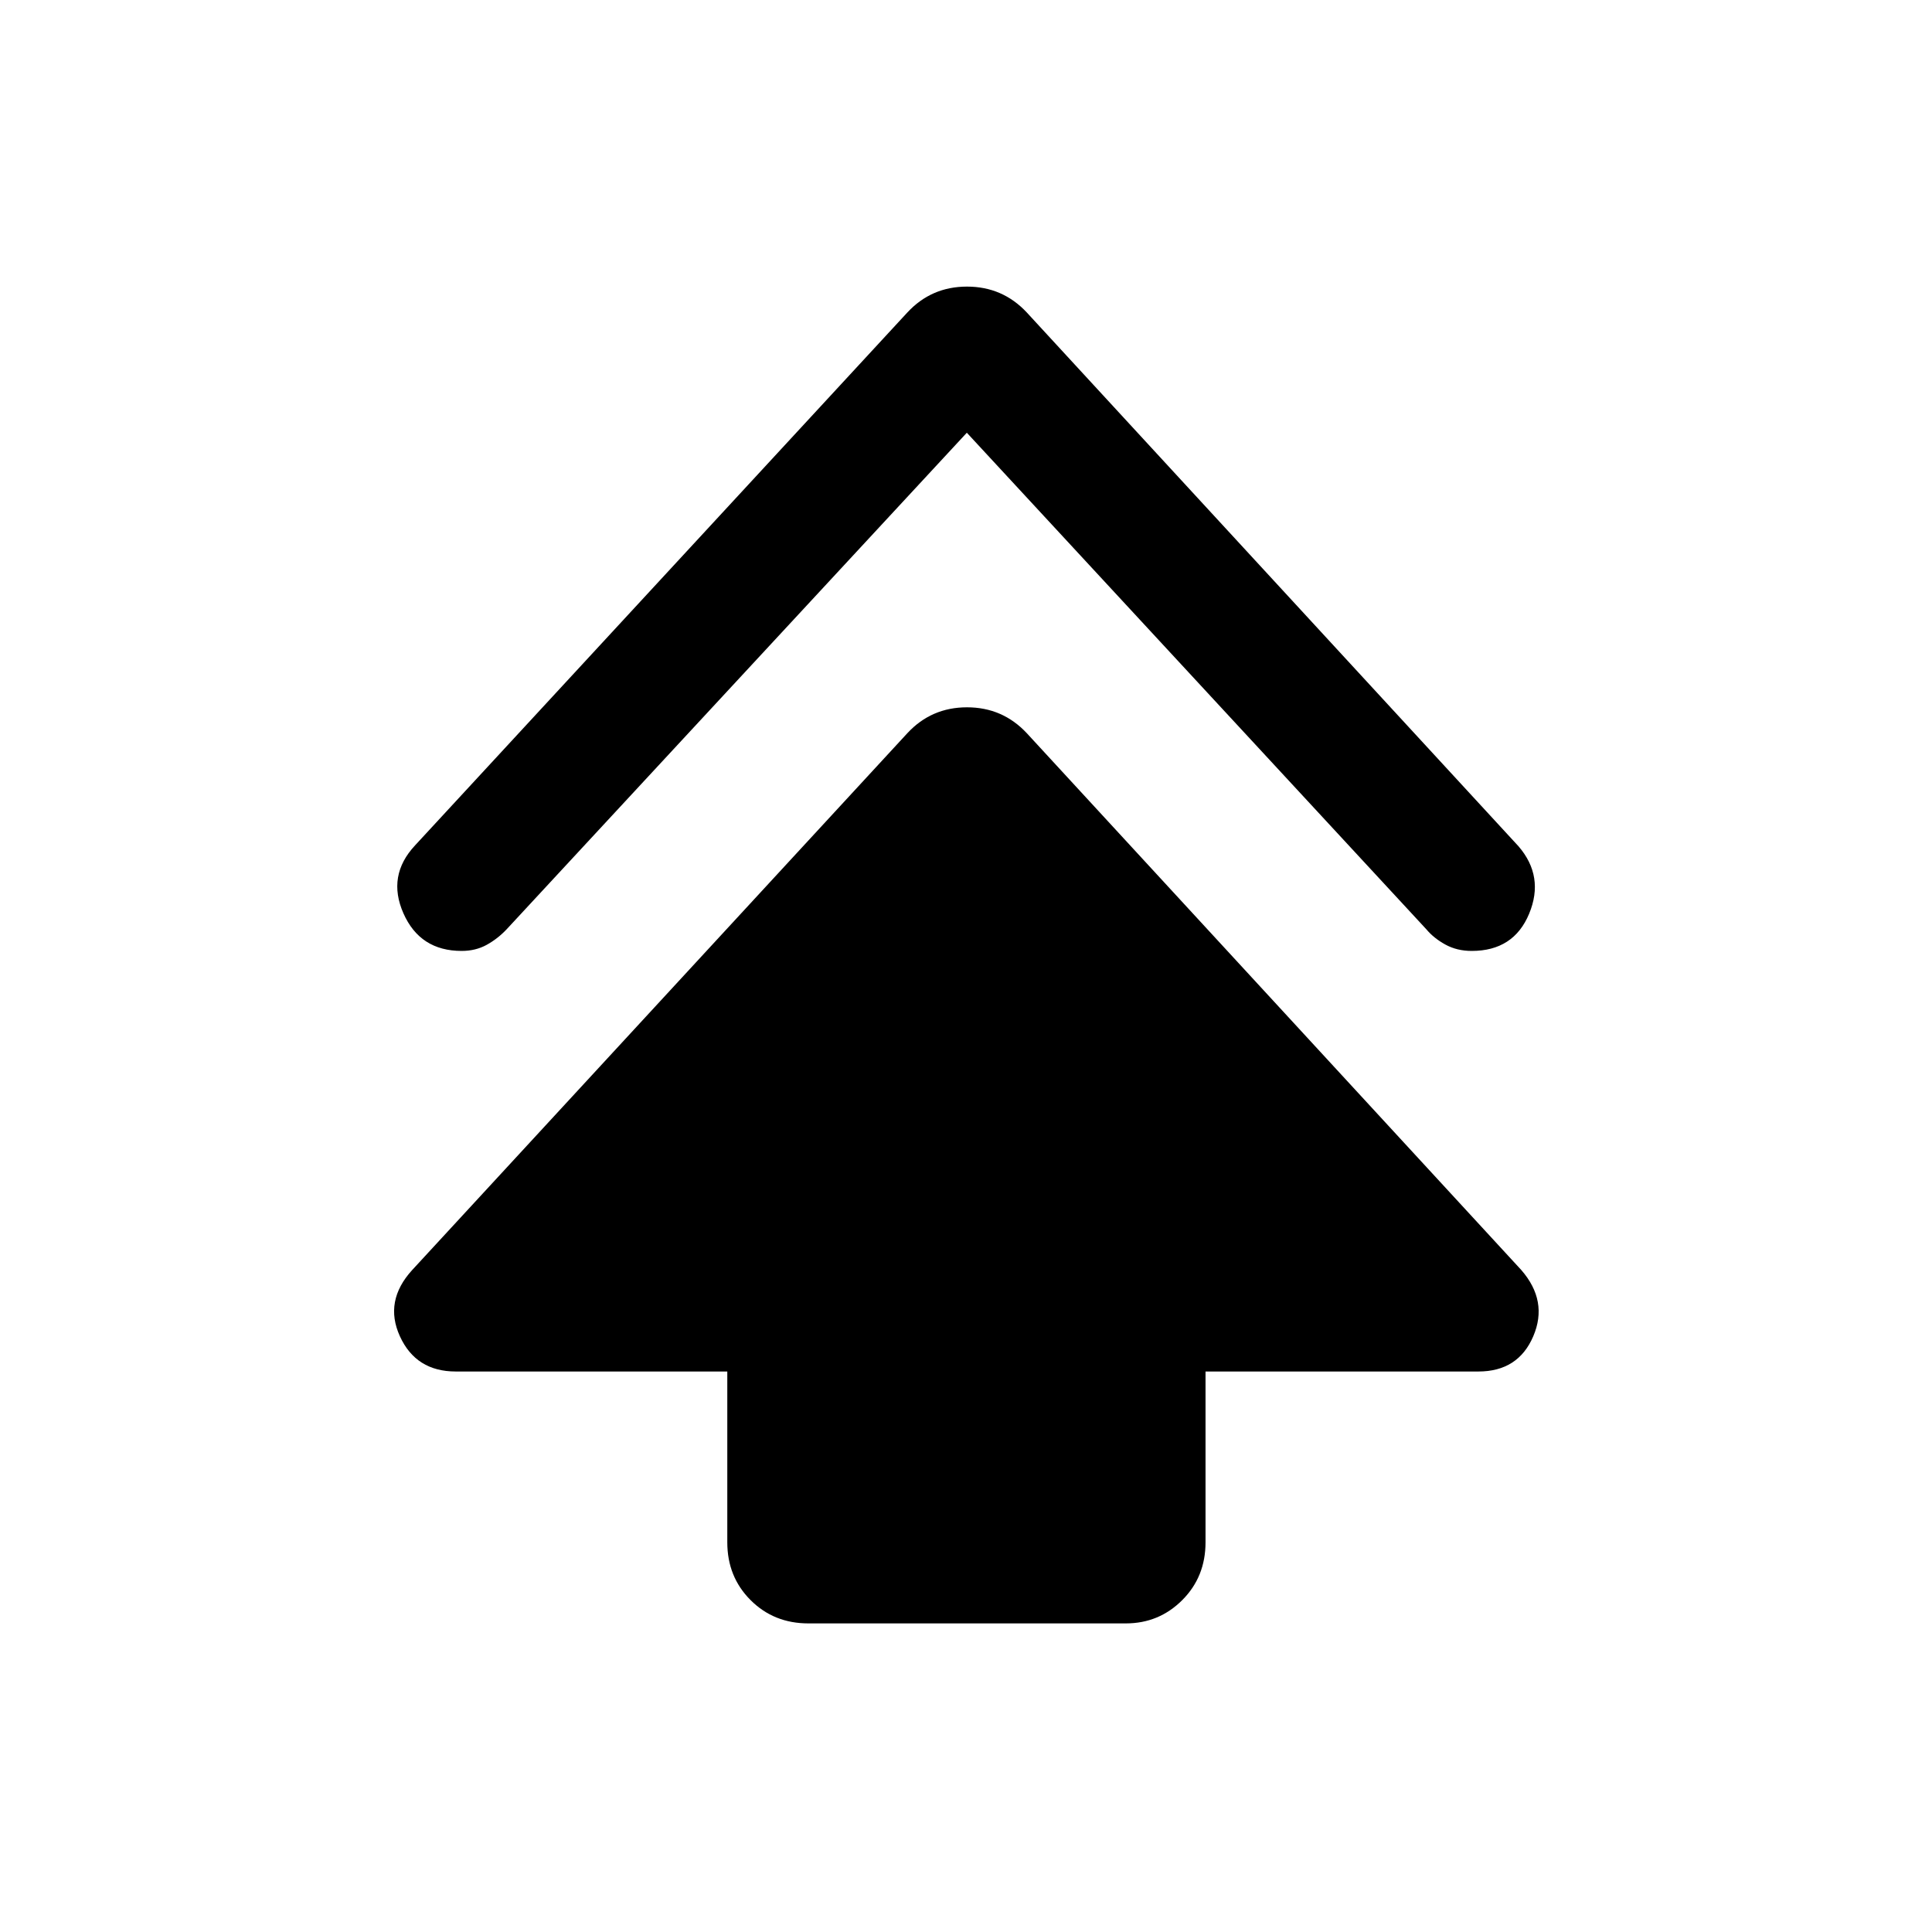 <svg xmlns="http://www.w3.org/2000/svg" height="40" viewBox="0 -960 960 960" width="40"><path d="M361.39-193.62v-84.89H226.46q-19.77 0-27.75-17.5-7.99-17.5 6.12-32.94l246.04-266.74q11.93-12.85 29.62-12.85t29.71 12.85l245.71 266.74q13.45 15.44 5.96 32.94-7.49 17.5-27.26 17.5H599.02v84.89q0 17.14-11.57 28.71t-28.04 11.57H401.67q-17.14 0-28.71-11.57t-11.57-28.71Zm119.02-551.36L251.72-498.21q-4.4 4.66-9.88 7.69-5.48 3.03-12.45 3.03-20.67 0-28.93-18.69-8.25-18.69 5.75-33.72l244.66-264.84q11.93-12.85 29.62-12.85t29.71 12.85l244.34 265.25q12.95 15.03 5.28 33.51-7.67 18.49-28.52 18.49-7.35 0-13.1-3.16t-9.43-7.56L480.41-744.98Z"/></svg>